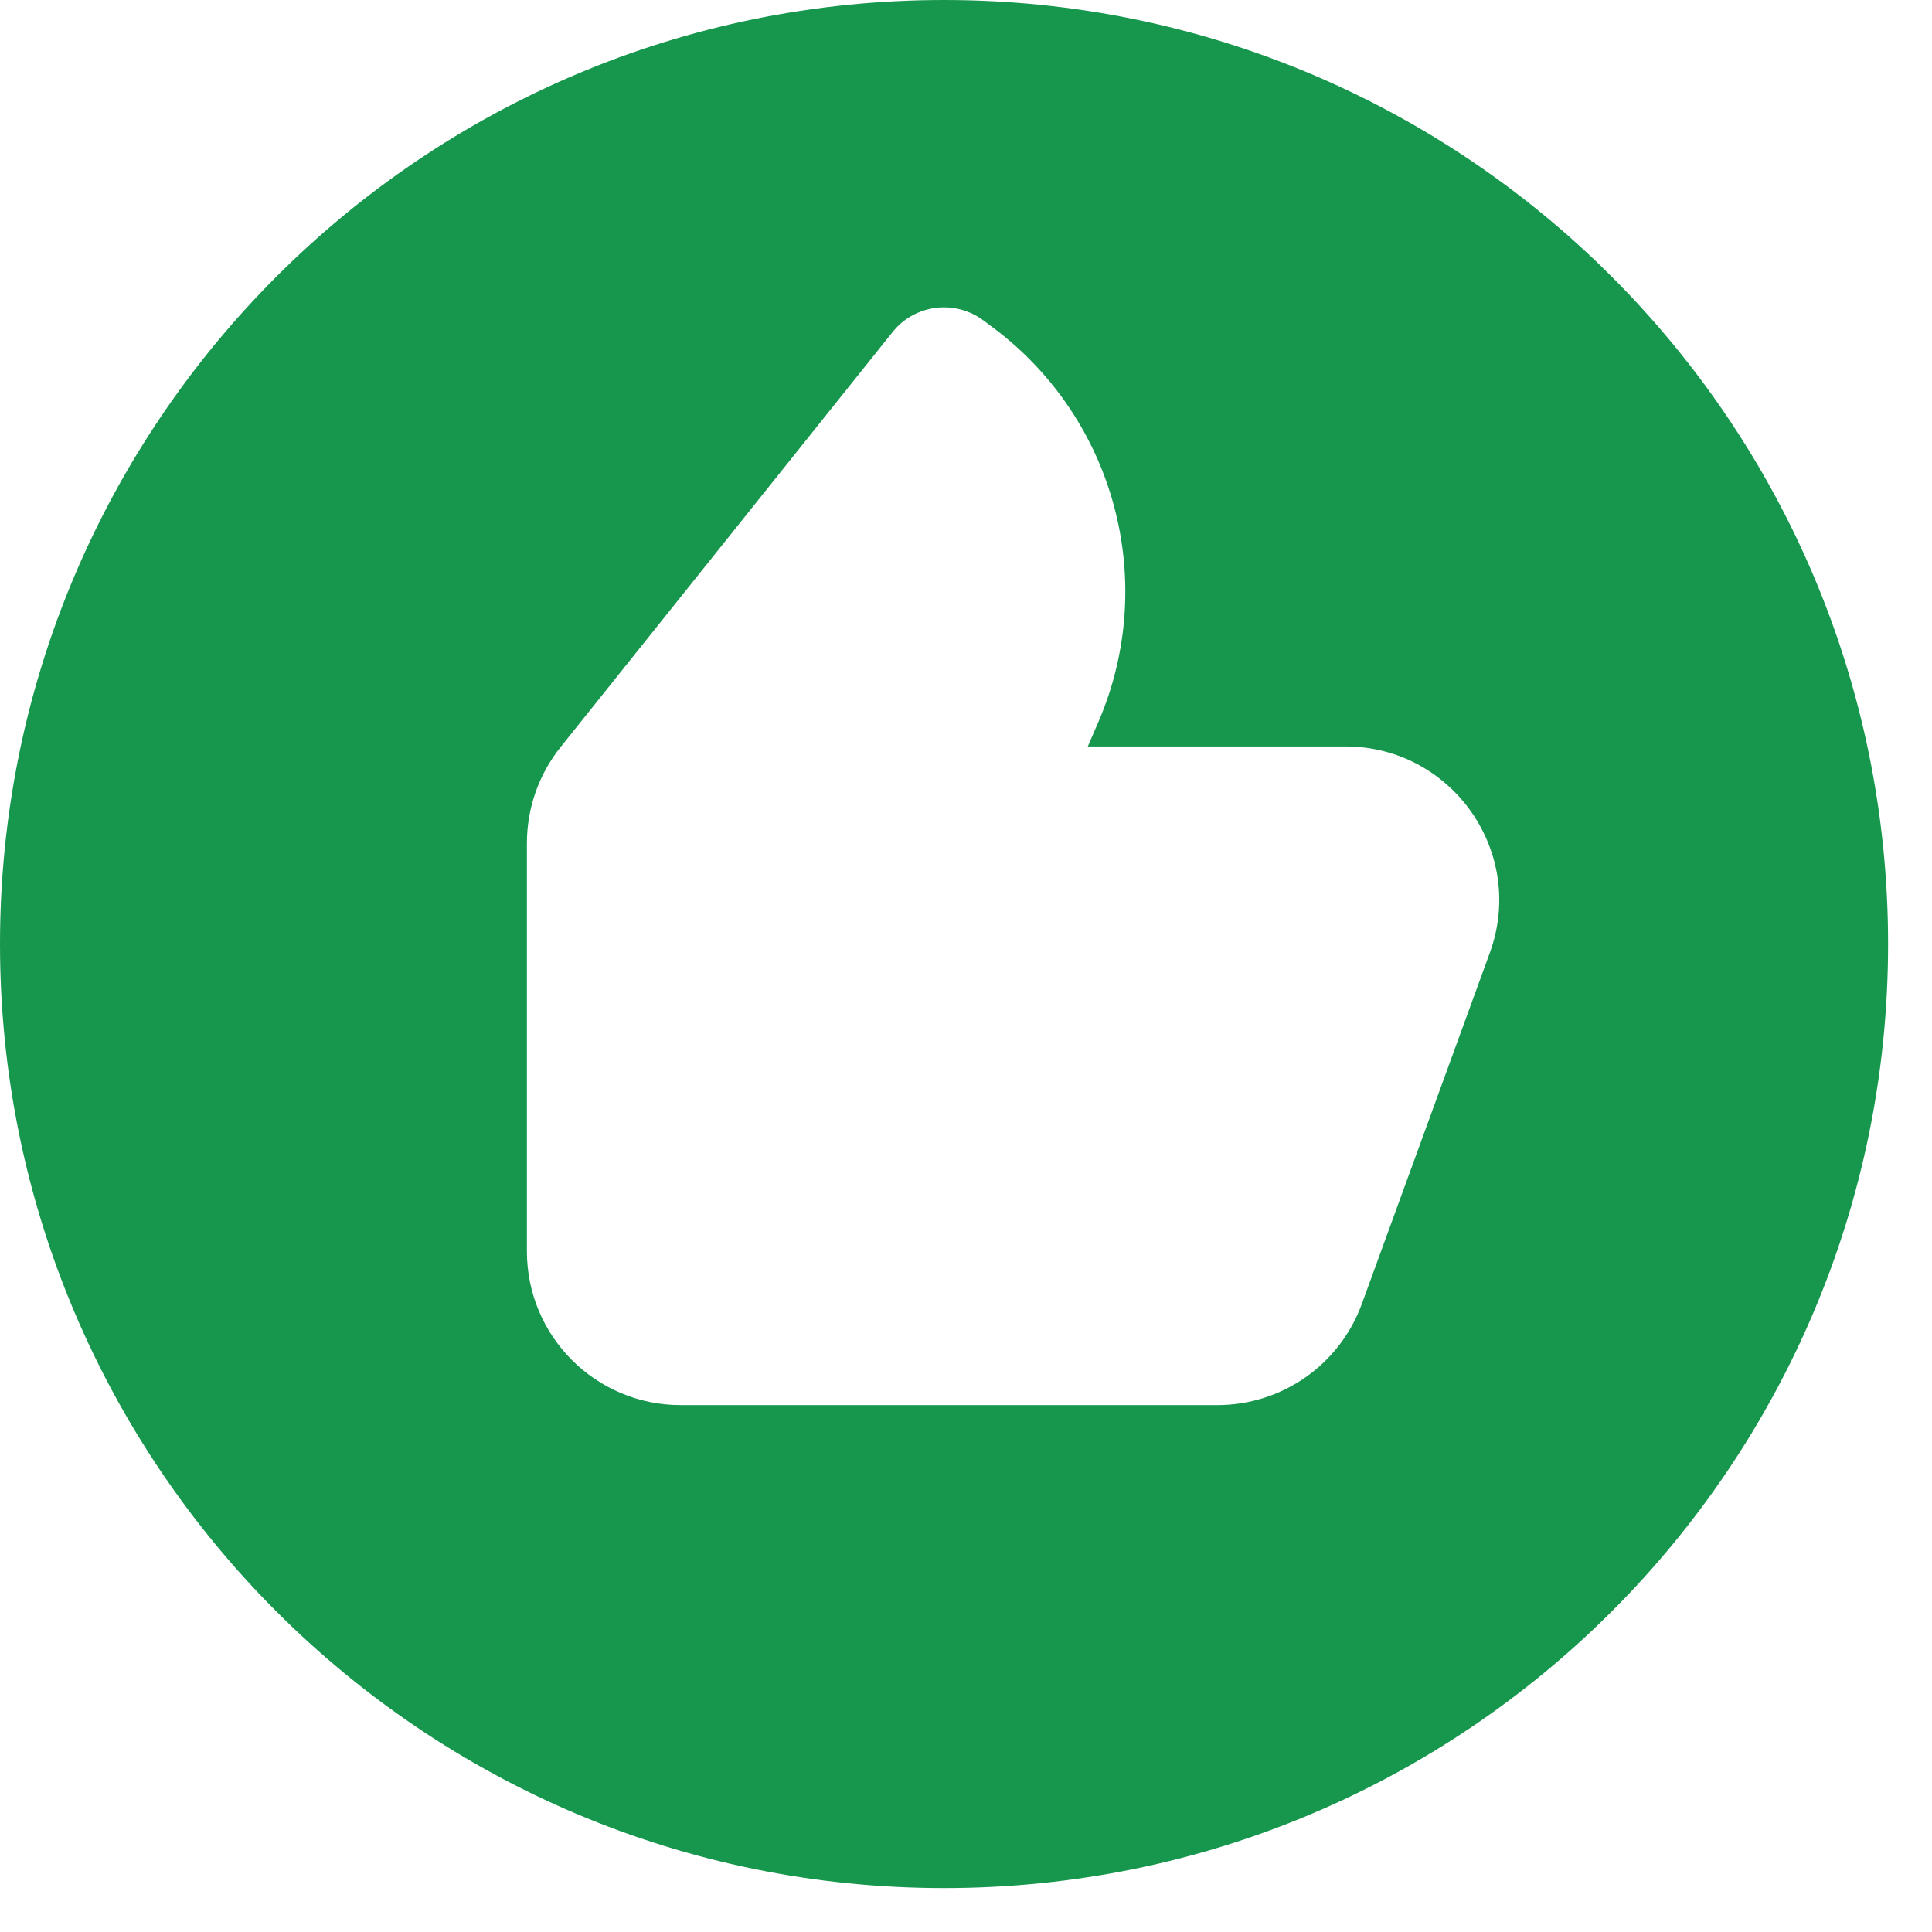<svg width="22" height="22" viewBox="0 0 22 22" fill="none" xmlns="http://www.w3.org/2000/svg">
<path fill-rule="evenodd" clip-rule="evenodd" d="M10.75 21.5C4.813 21.5 0 16.687 0 10.75C0 4.813 4.813 0 10.75 0C16.687 0 21.5 4.813 21.5 10.75C21.5 16.687 16.687 21.5 10.75 21.5ZM7.75 16C6.784 16 6 15.216 6 14.25V9.601C6 9.203 6.135 8.818 6.383 8.508L10.164 3.781C10.417 3.465 10.876 3.407 11.2 3.65L11.314 3.735C12.697 4.773 13.192 6.623 12.511 8.213L12.387 8.5H15.321C16.536 8.5 17.381 9.708 16.965 10.849L15.507 14.849C15.255 15.54 14.598 16 13.863 16H7.75Z" fill="#16974D"/>
</svg>
